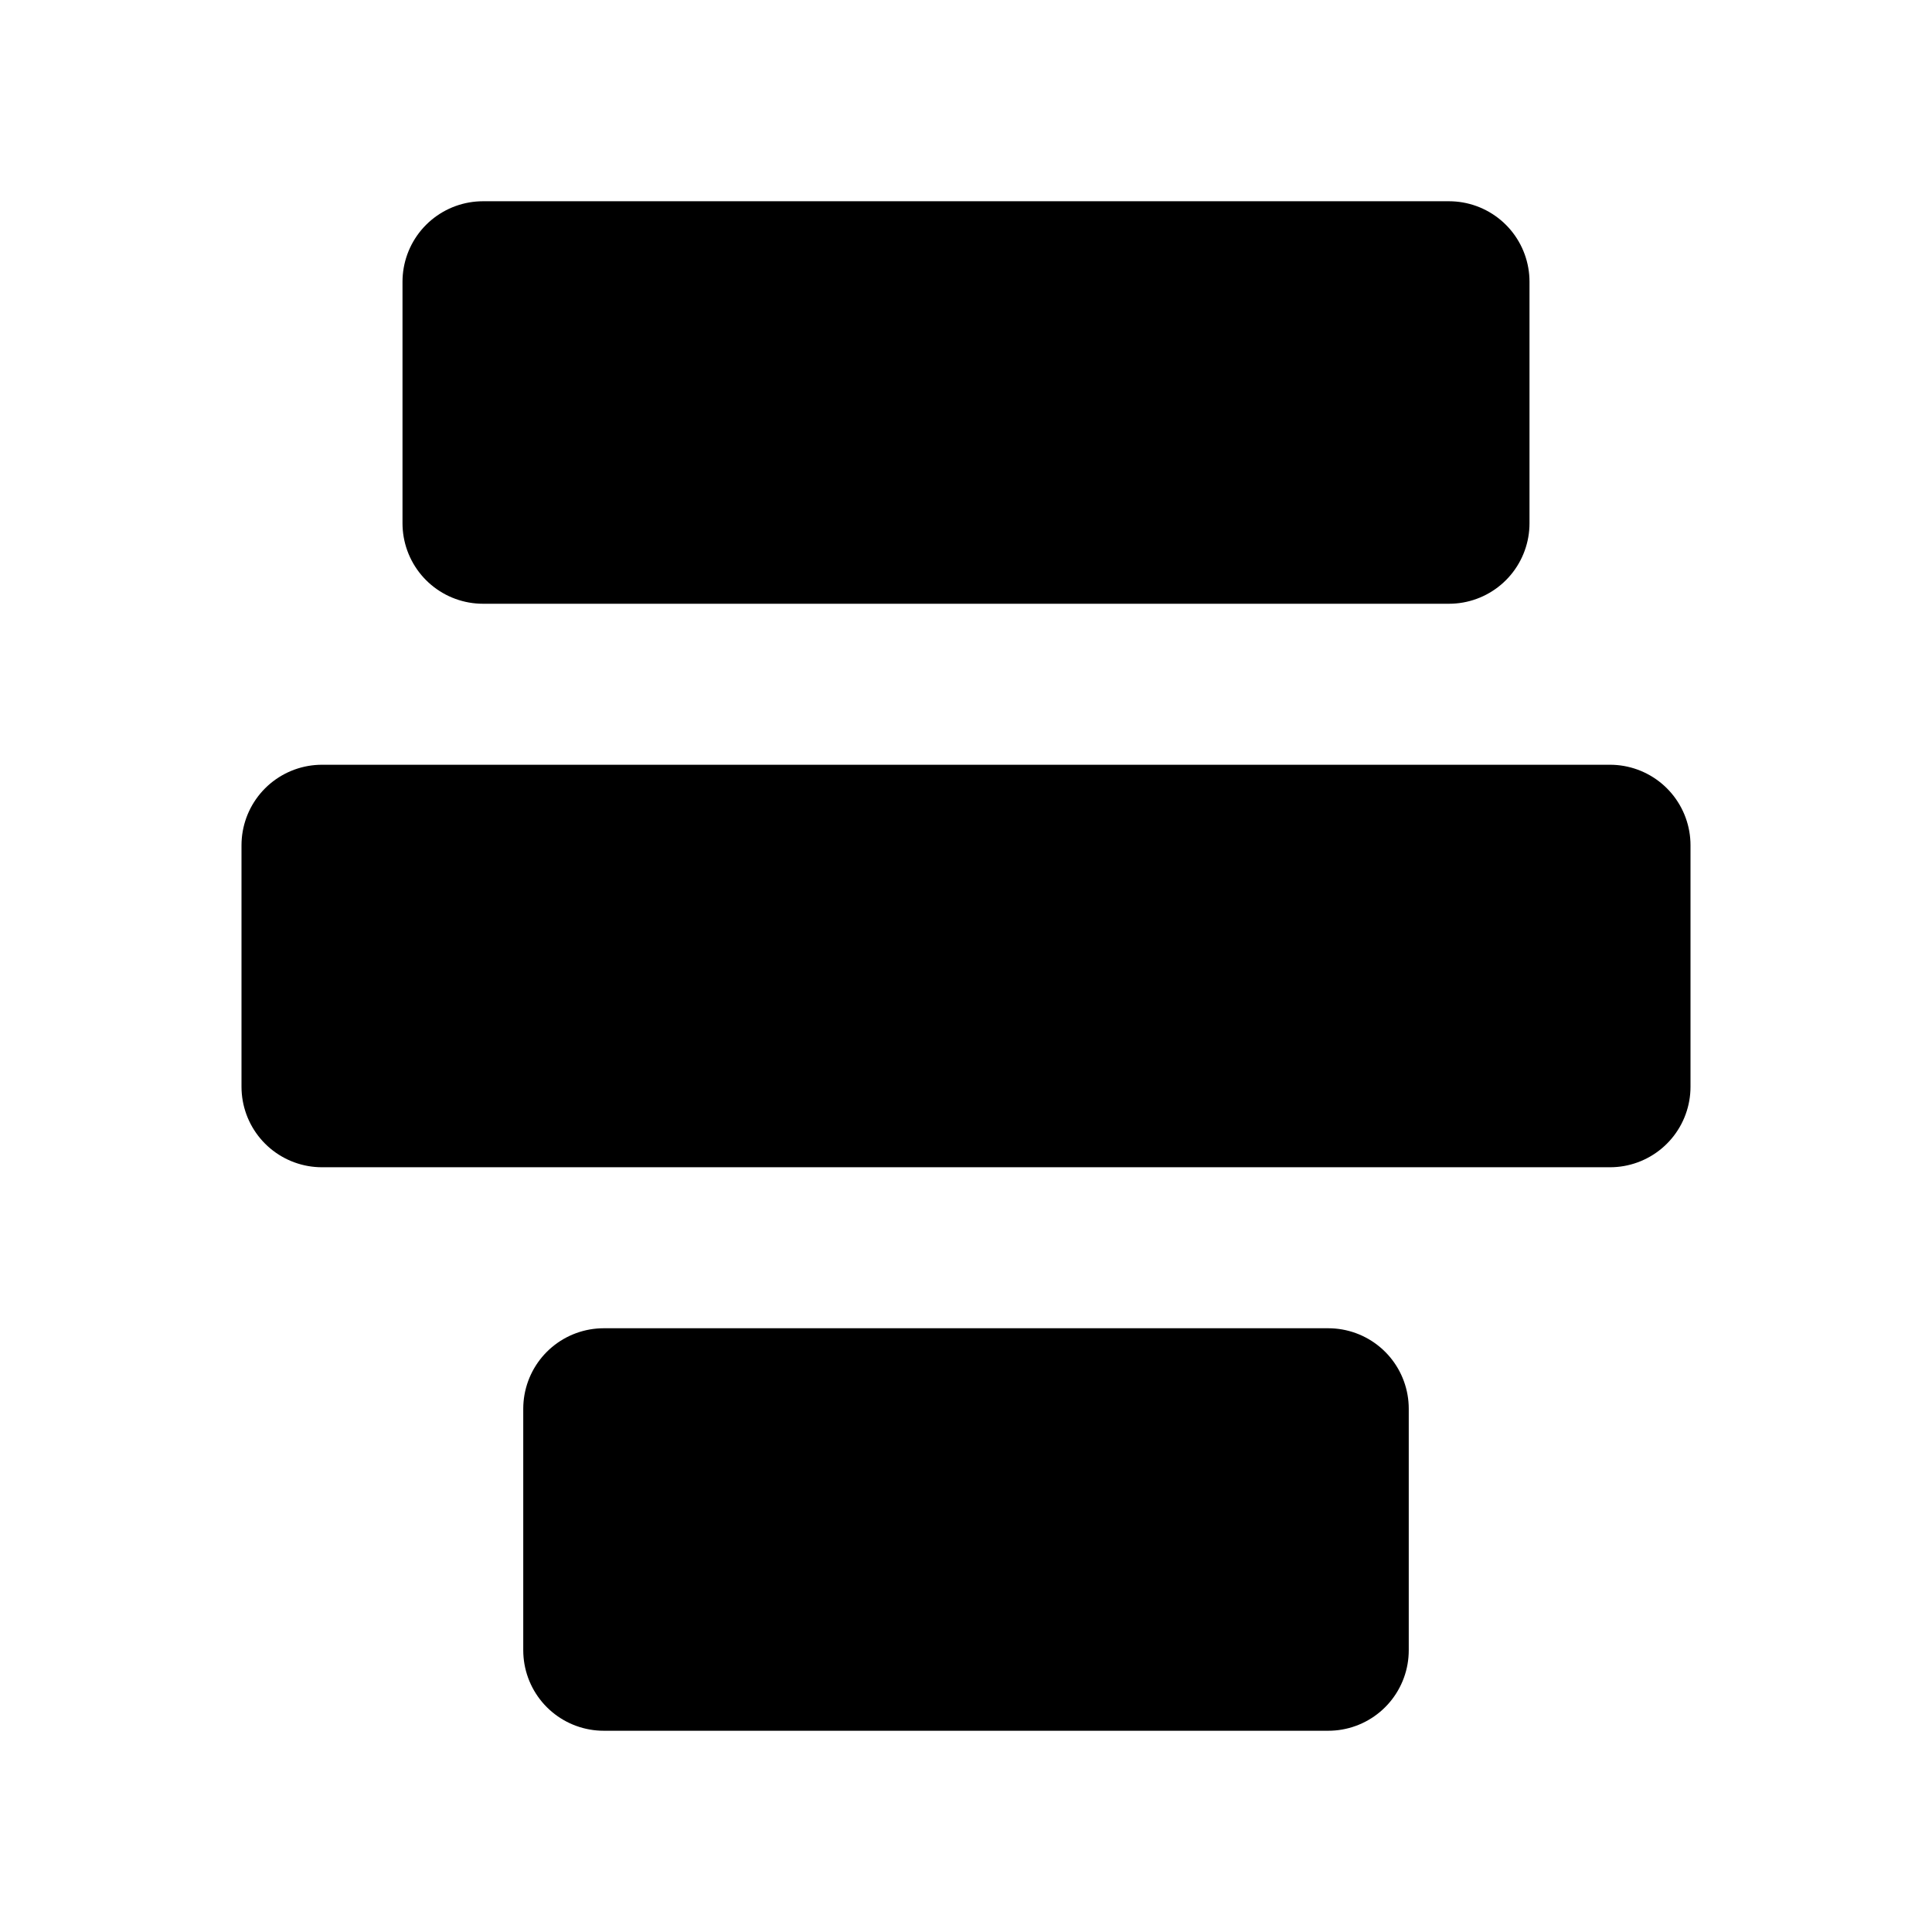 <svg width="48" height="48" viewBox="0 0 48 48" fill="none" xmlns="http://www.w3.org/2000/svg">
<rect x="12" y="7" width="24" height="6" fill="null" stroke="black" stroke-width="4" stroke-linecap="round" stroke-linejoin="round"/>
<rect x="8" y="21" width="32" height="6" fill="null" stroke="black" stroke-width="4" stroke-linecap="round" stroke-linejoin="round"/>
<rect x="15" y="35" width="18" height="6" fill="null" stroke="black" stroke-width="4" stroke-linecap="round" stroke-linejoin="round"/>
</svg>
